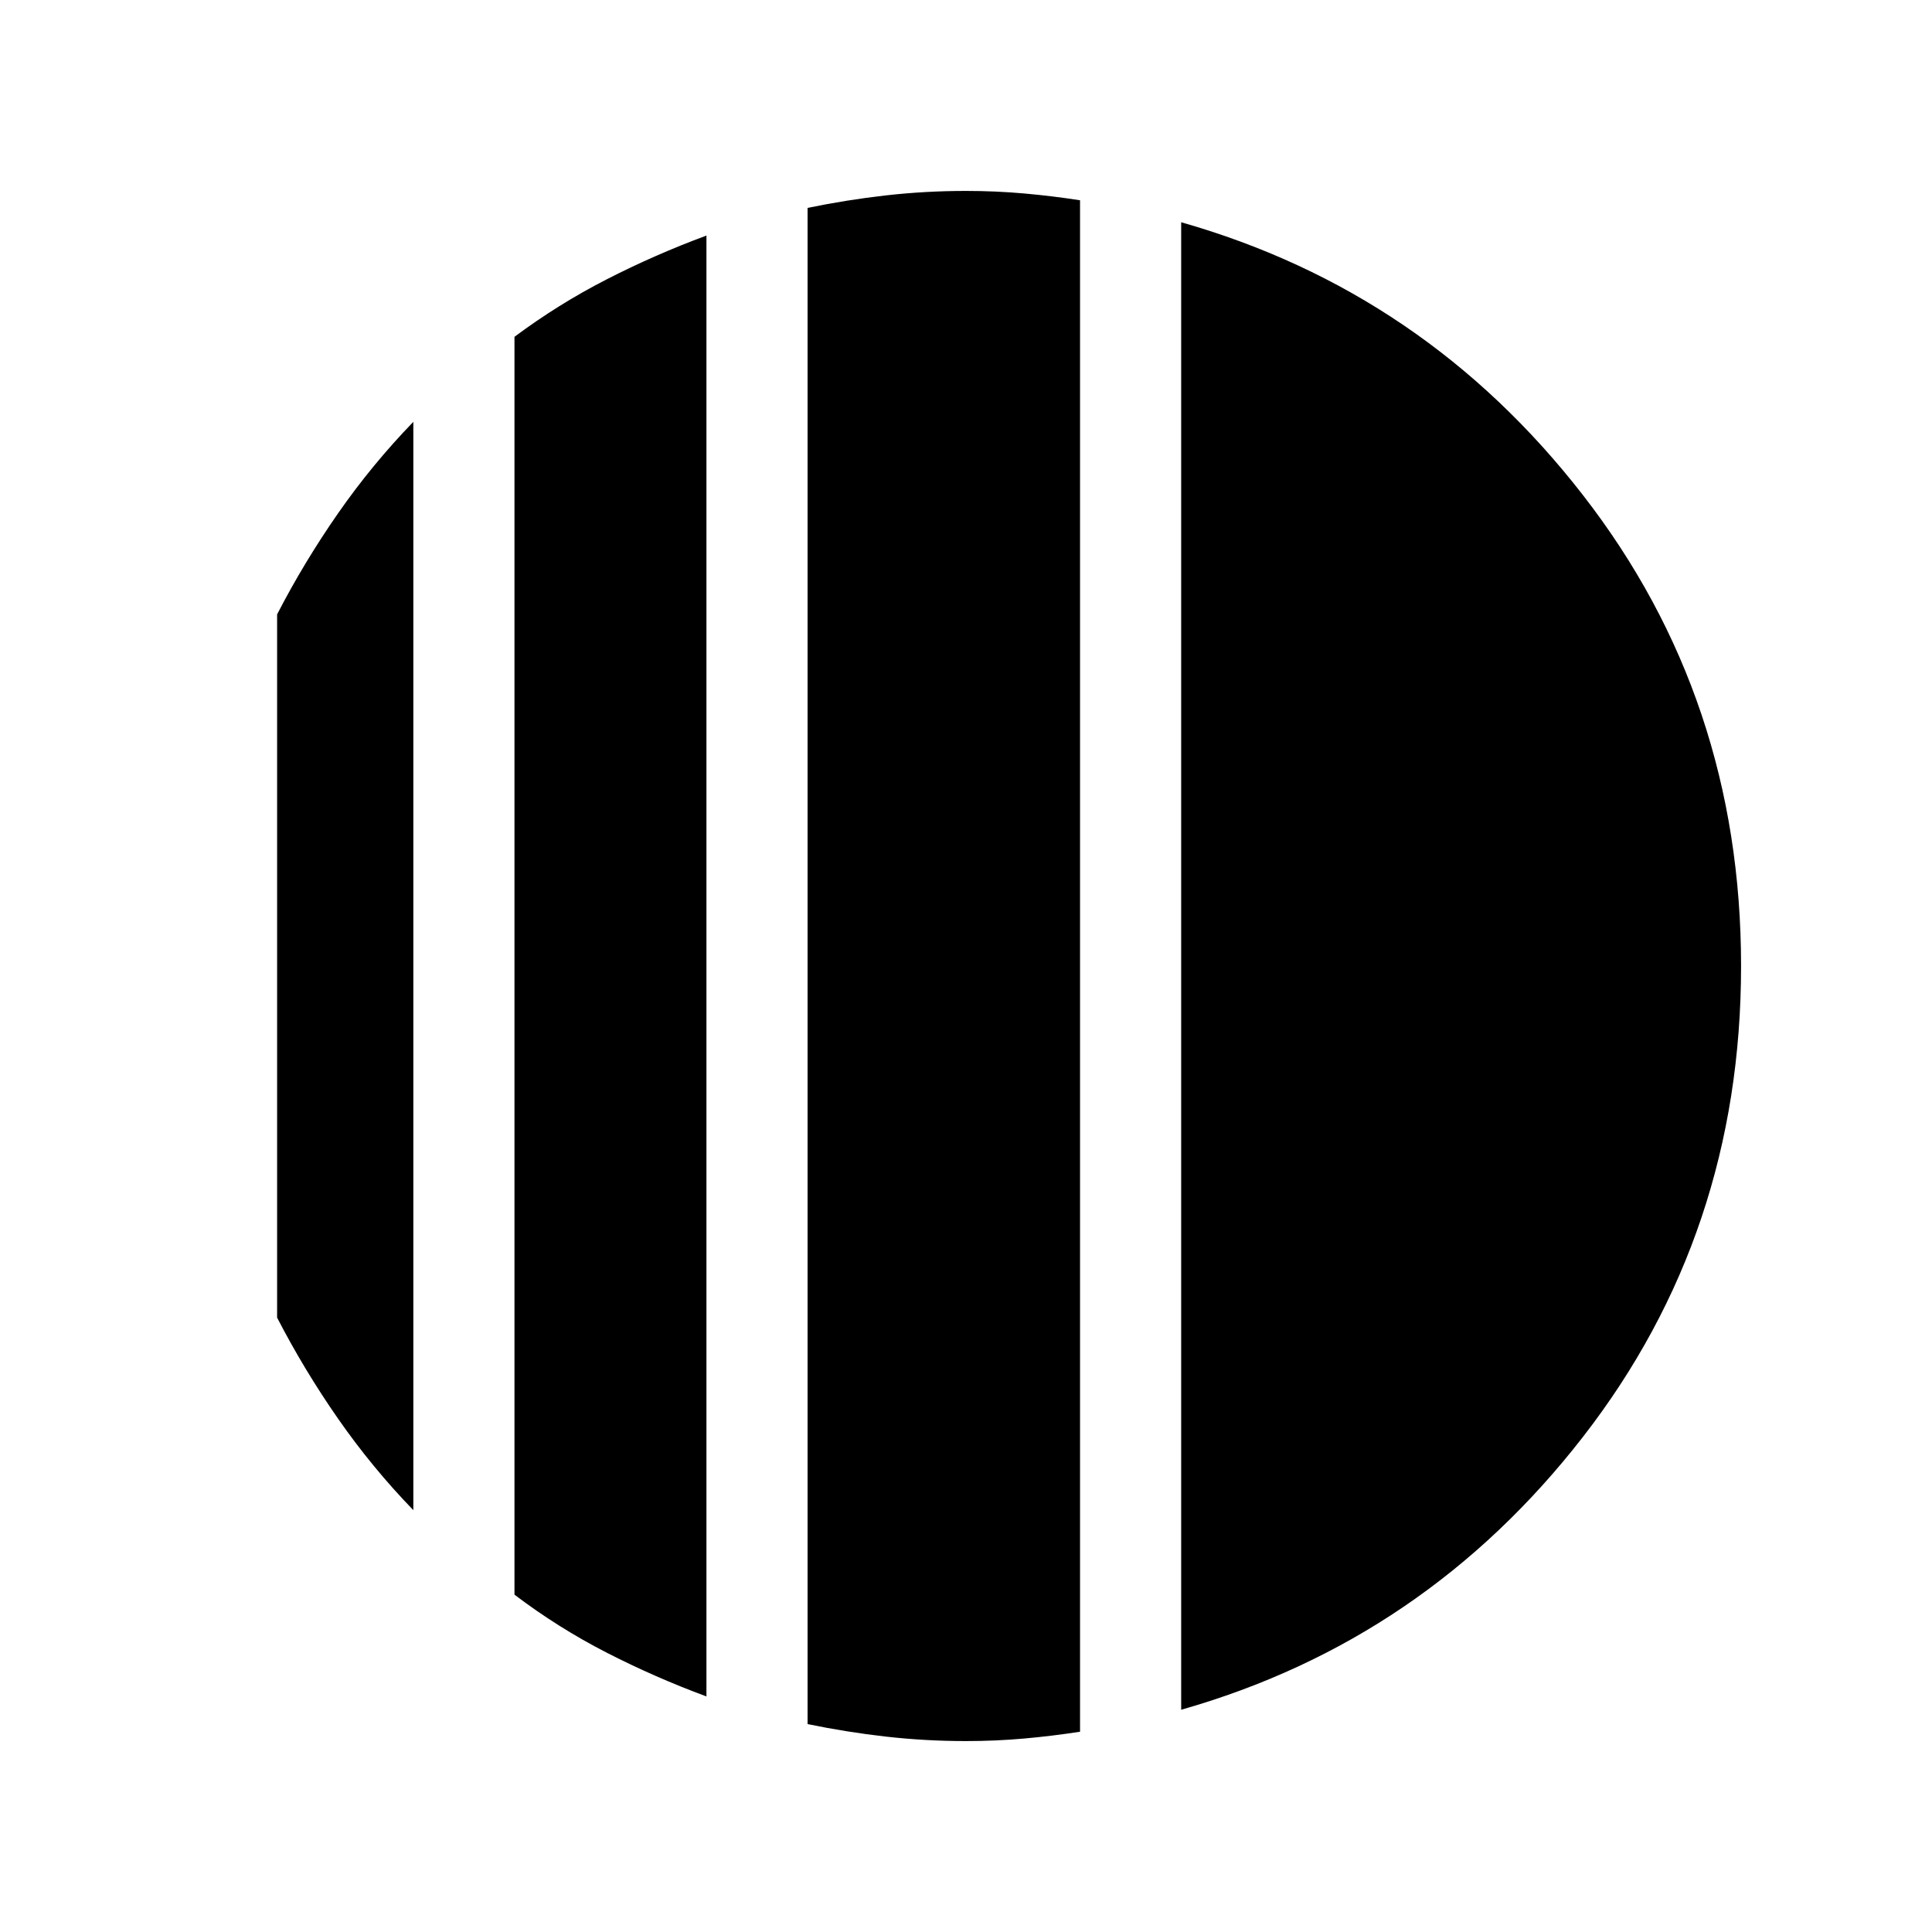 <svg xmlns="http://www.w3.org/2000/svg" height="40" viewBox="0 -960 960 960" width="40"><path d="M205.385-750.384v540.768Q184.923-230.728 168-255.037q-16.923-24.308-30.308-50.247v-349.432q13.385-25.939 30.308-50.247 16.923-24.309 37.385-45.421Zm145.641-92.564v725.896q-25.616-9.472-49.655-21.798-24.039-12.326-45.731-28.767v-625.022q21.692-16.185 45.731-28.511t49.655-21.798Zm235.895 732.512v-739.128q121.129 34.461 199.668 135.615Q865.127-612.795 865.127-480q0 132.795-78.538 233.949-78.539 101.154-199.668 135.615ZM480-94.872q-20.129 0-39.68-2.206-19.552-2.205-39.039-6.231v-753.382q19.487-4.026 39.039-6.231 19.551-2.205 39.68-2.205 14.769 0 28.842 1.256 14.072 1.256 27.824 3.385v760.972q-13.752 2.129-27.824 3.385-14.073 1.257-28.842 1.257Z"/></svg>